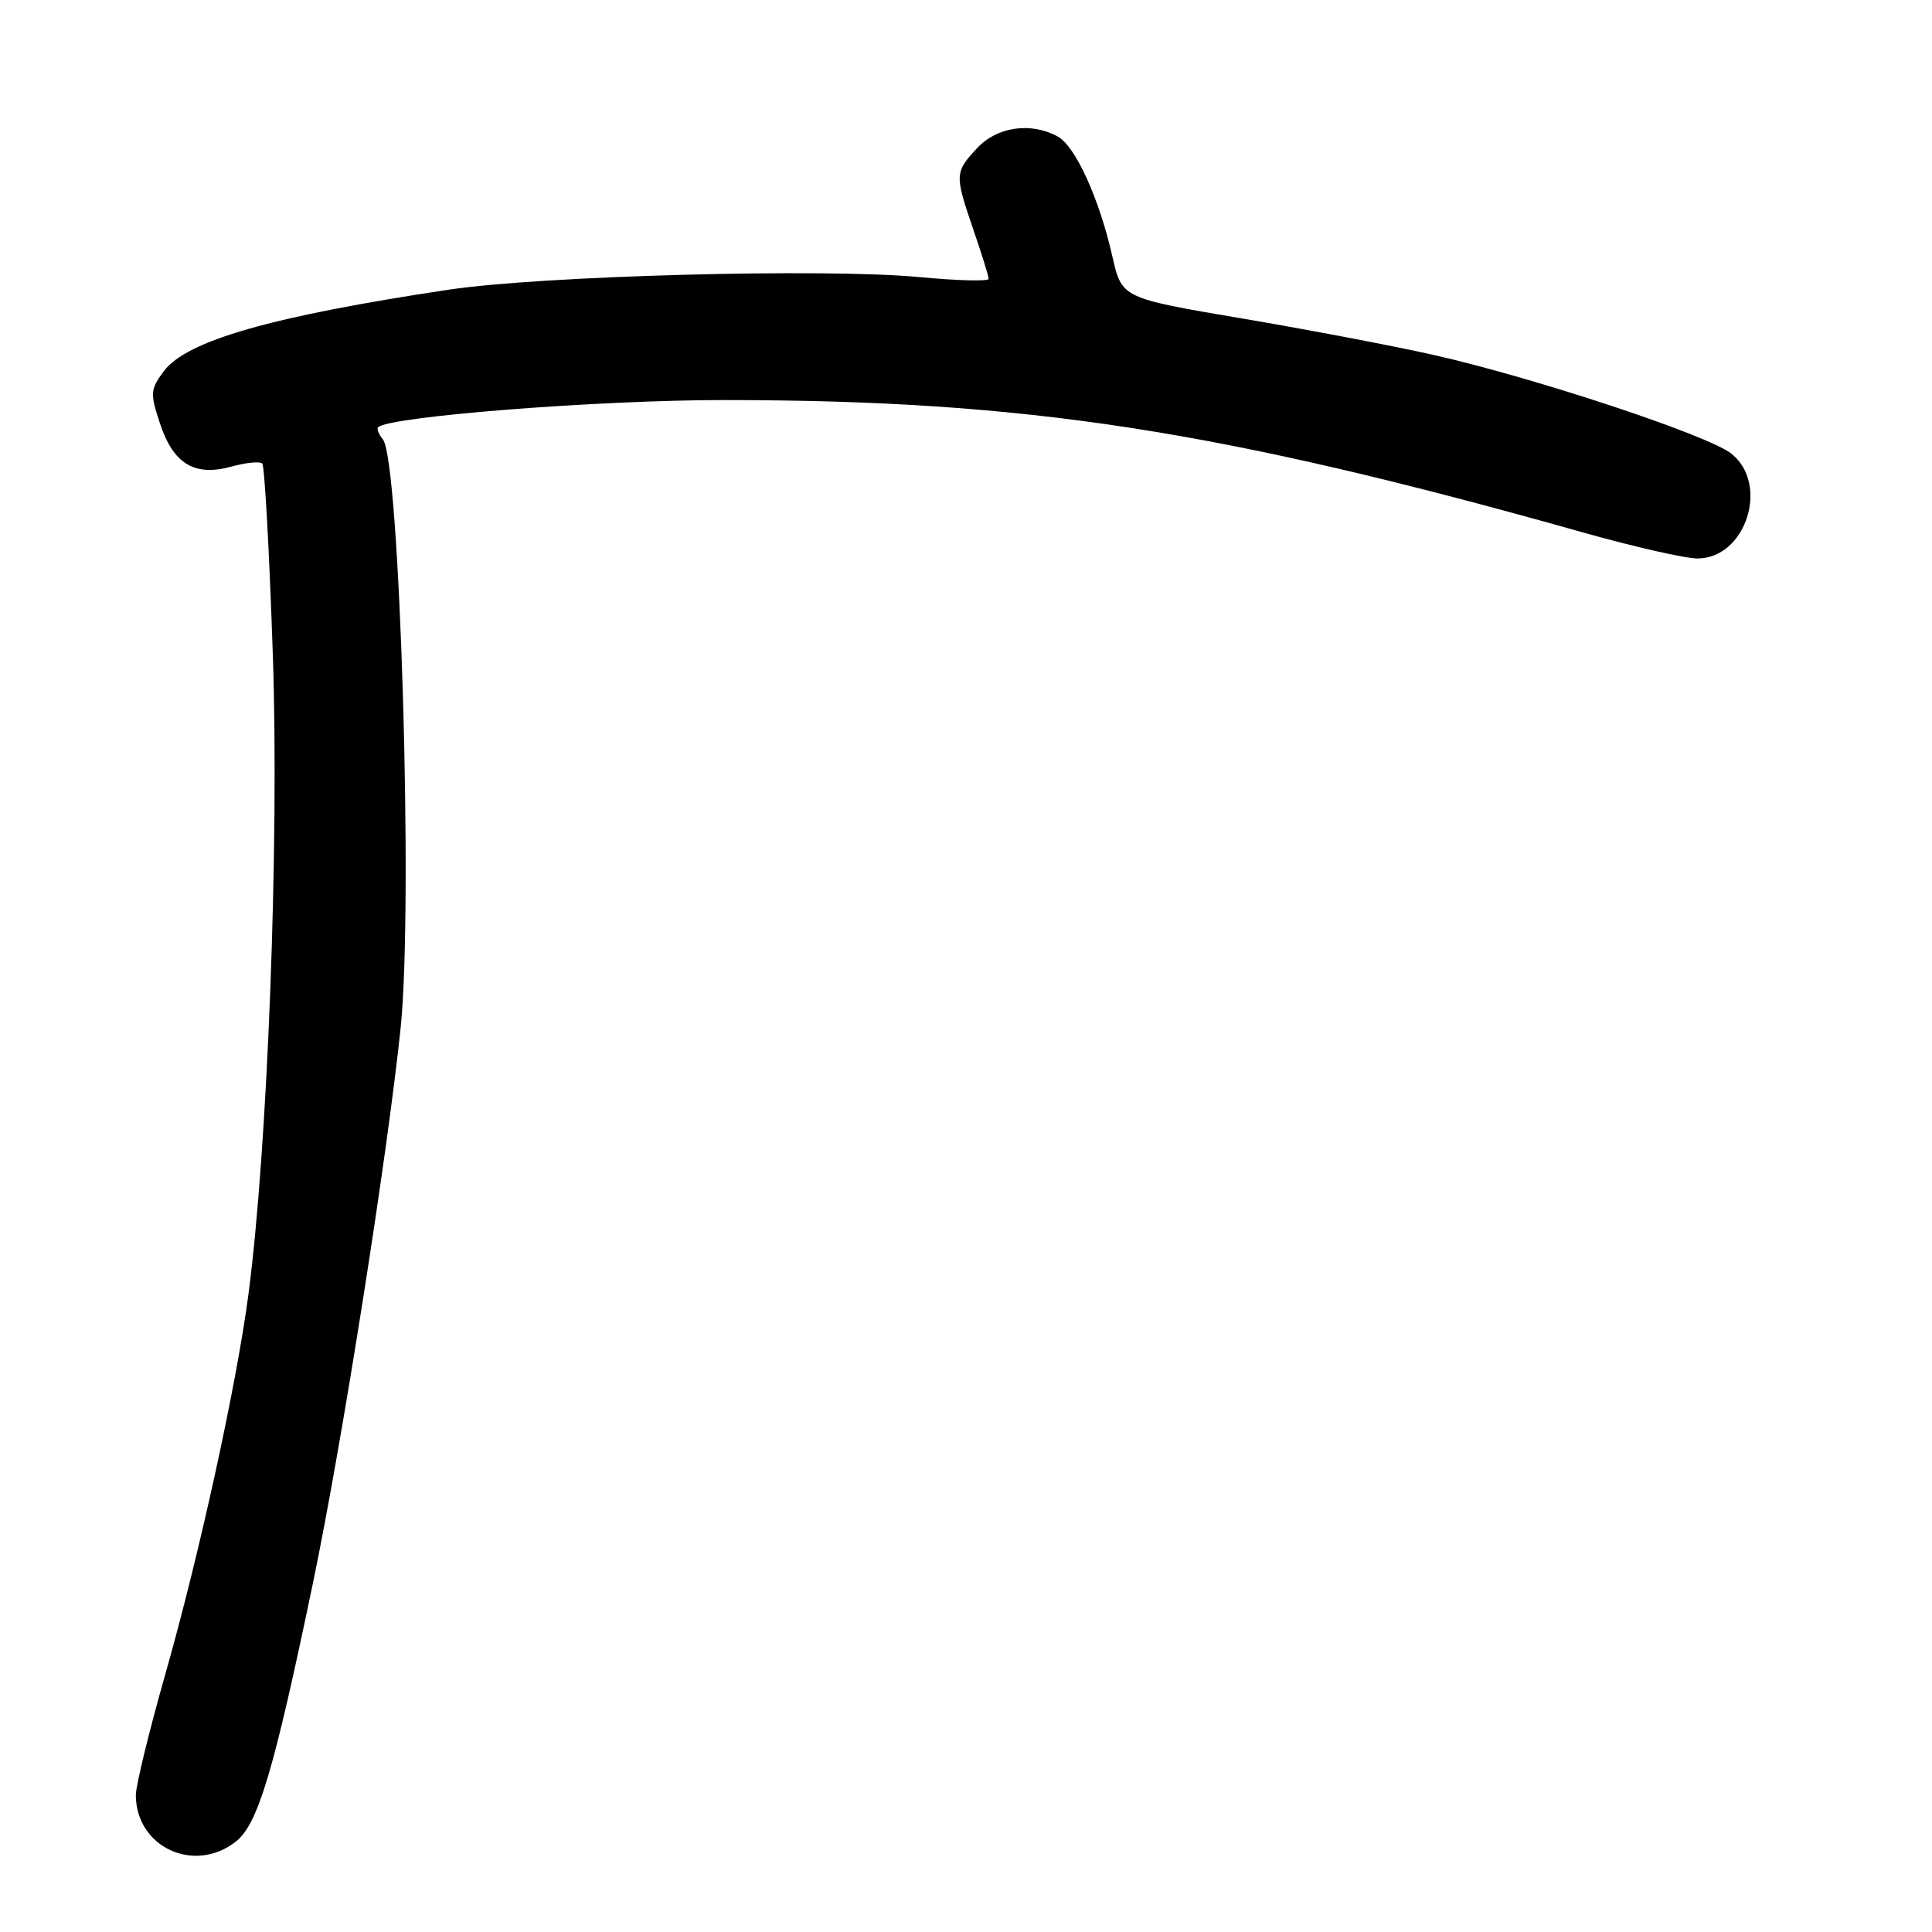 <?xml version="1.0" encoding="UTF-8" standalone="no"?>
<!DOCTYPE svg PUBLIC "-//W3C//DTD SVG 1.1//EN" "http://www.w3.org/Graphics/SVG/1.1/DTD/svg11.dtd" >
<svg xmlns="http://www.w3.org/2000/svg" xmlns:xlink="http://www.w3.org/1999/xlink" version="1.1" viewBox="0 0 256 256">
 <g >
 <path fill="currentColor"
d=" M 31.25 244.02 C 34.19 241.71 36.29 234.65 41.46 209.79 C 45.30 191.37 51.33 153.16 53.09 136.17 C 54.77 119.89 52.99 61.04 50.74 58.23 C 50.17 57.53 49.89 56.79 50.11 56.60 C 51.71 55.17 79.41 53.00 96.00 53.01 C 136.02 53.03 161.53 56.96 209.75 70.55 C 216.48 72.45 223.31 74.00 224.92 74.00 C 231.35 74.00 234.52 64.13 229.39 60.09 C 226.29 57.66 203.43 50.08 190.00 47.04 C 184.78 45.86 173.33 43.68 164.58 42.20 C 148.65 39.50 148.65 39.50 147.40 34.00 C 145.64 26.25 142.48 19.33 140.13 18.07 C 136.53 16.14 132.09 16.80 129.45 19.65 C 126.49 22.84 126.48 23.16 129.00 30.50 C 130.10 33.70 131.00 36.60 131.00 36.95 C 131.00 37.30 126.84 37.19 121.75 36.71 C 109.19 35.53 71.79 36.54 59.49 38.38 C 36.04 41.90 24.74 45.13 21.71 49.18 C 19.91 51.60 19.87 52.11 21.21 56.15 C 22.99 61.50 25.79 63.17 30.69 61.82 C 32.62 61.29 34.44 61.11 34.75 61.42 C 35.06 61.73 35.69 73.12 36.15 86.74 C 37.01 111.79 35.46 152.23 32.92 171.50 C 31.35 183.44 26.48 205.70 21.99 221.54 C 19.79 229.25 18.00 236.60 18.00 237.85 C 18.00 244.75 25.74 248.35 31.25 244.02 Z "/>
</g>
</svg>